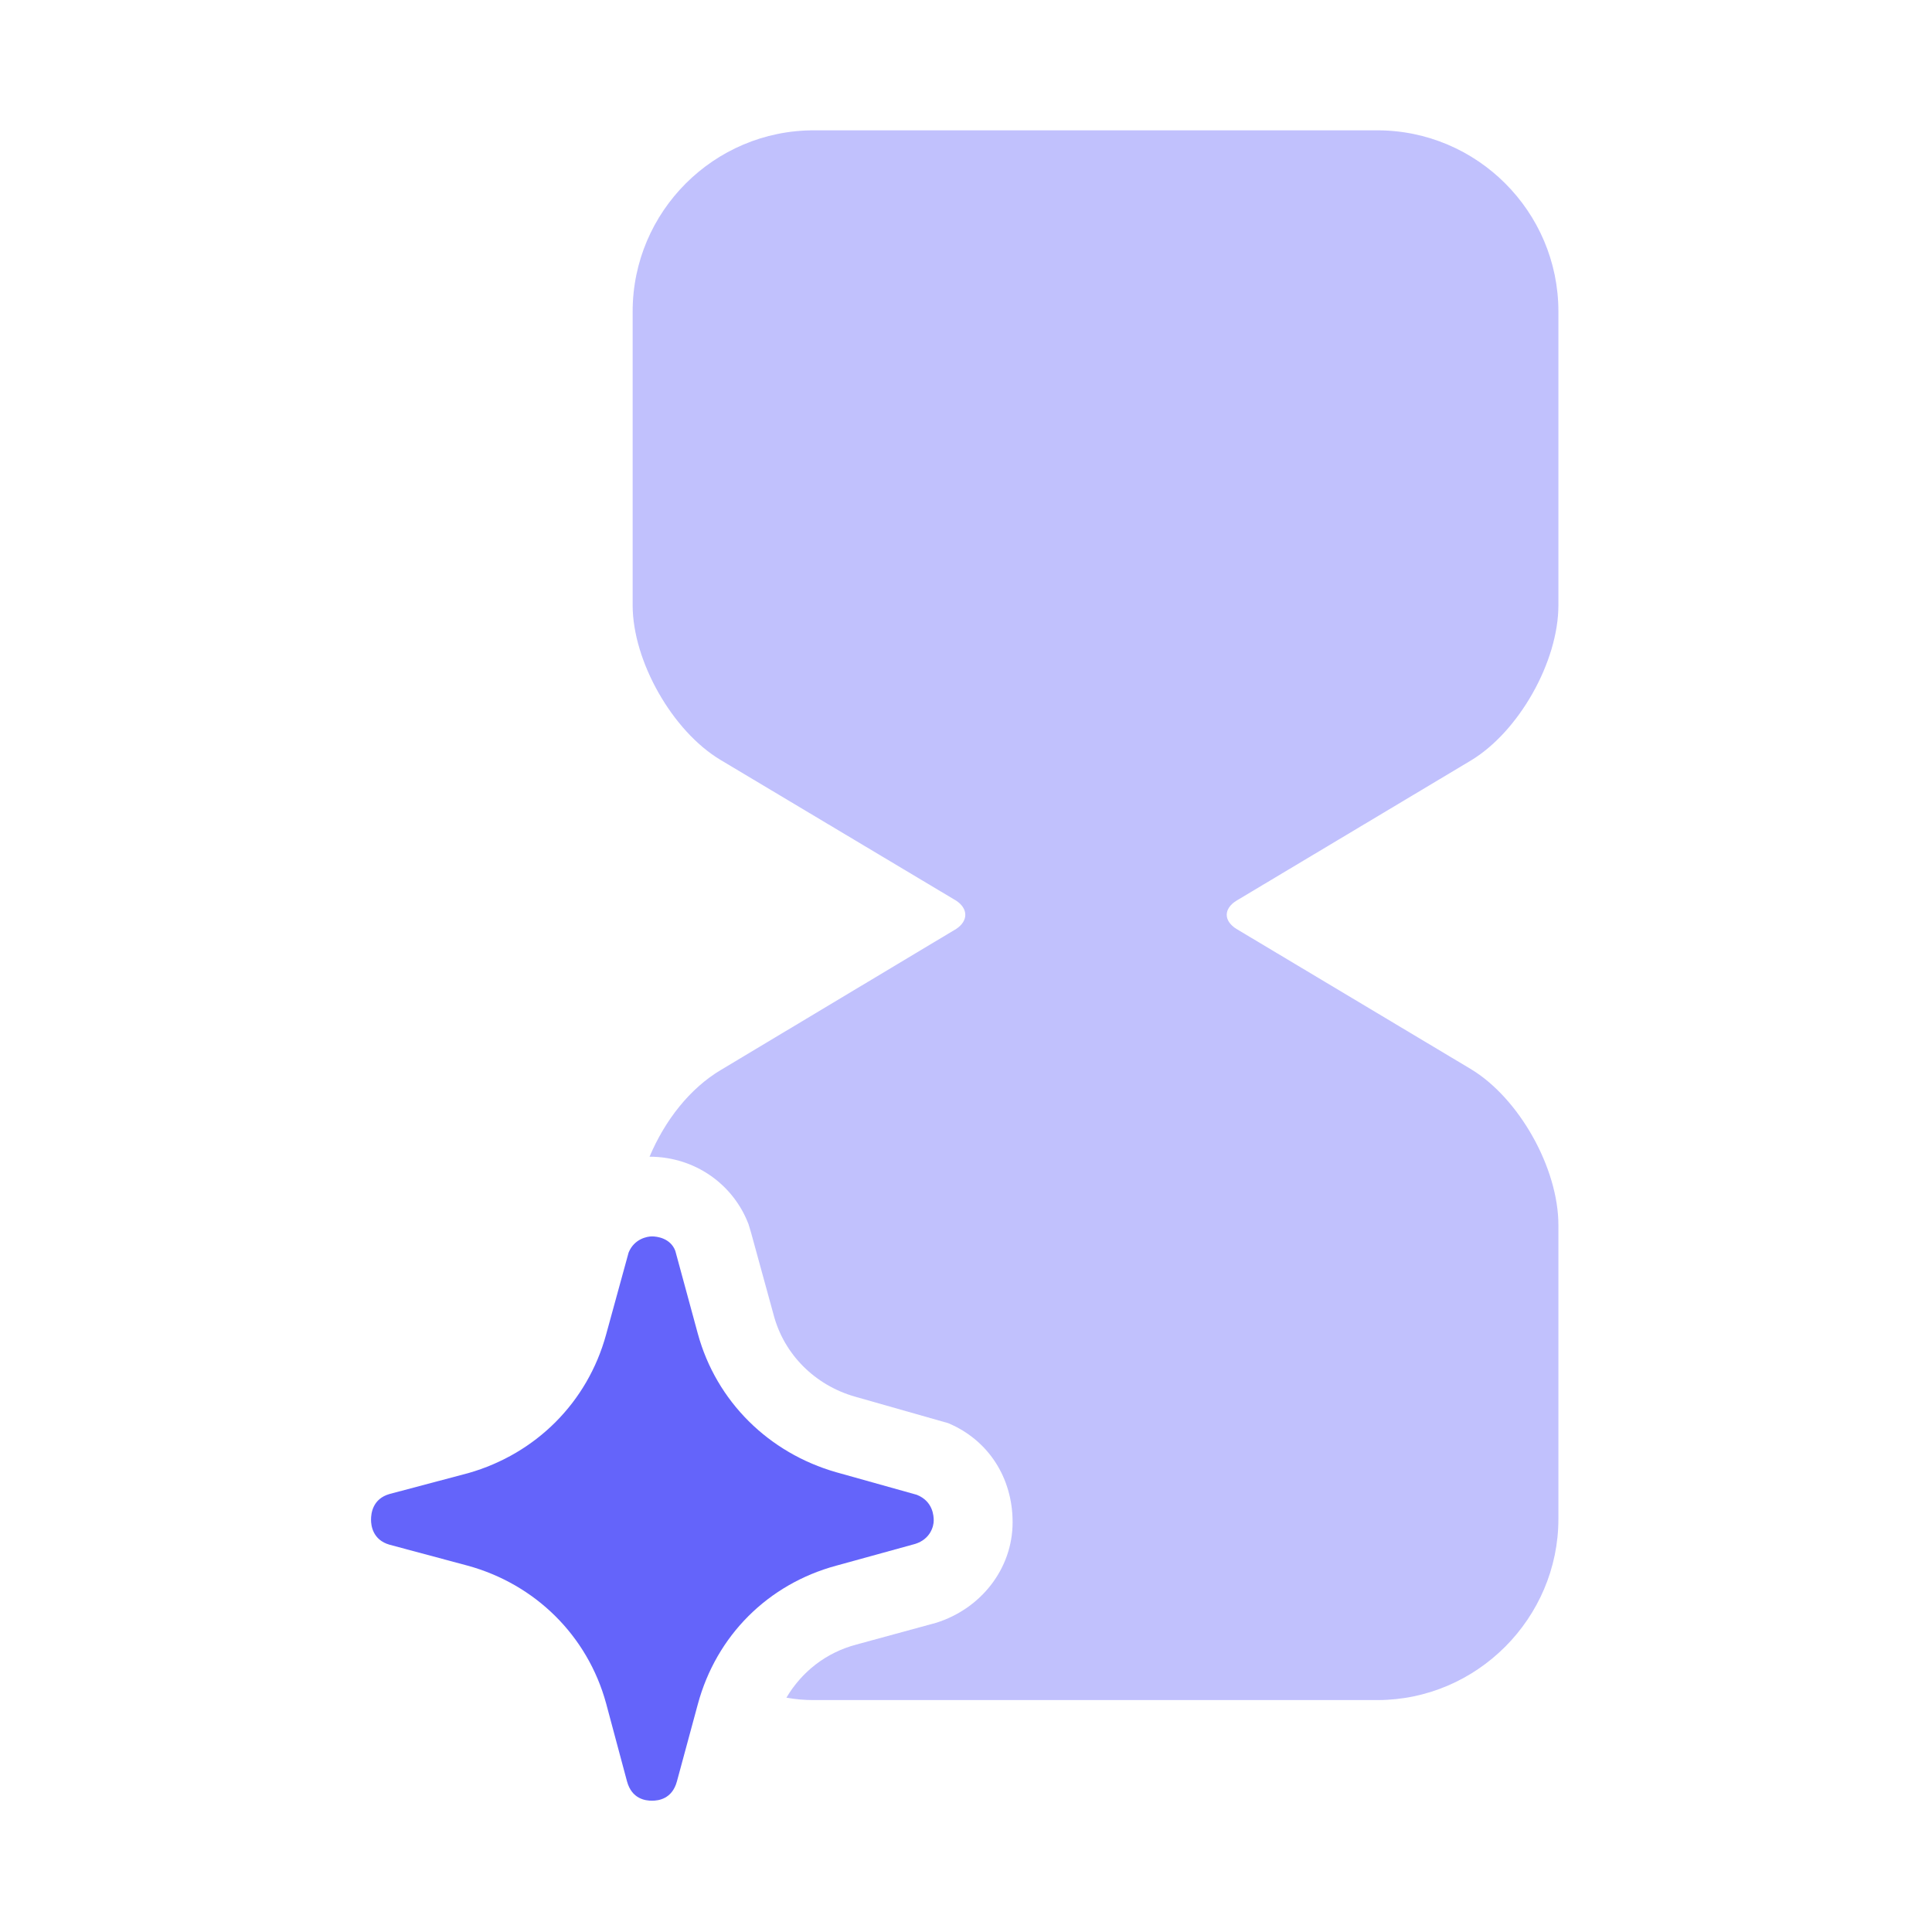 <svg width="24" height="24" viewBox="0 0 24 24" fill="none" xmlns="http://www.w3.org/2000/svg">
<g clip-path="url(#clip0_3332_17130)">
<mask id="mask0_3332_17130" style="mask-type:luminance" maskUnits="userSpaceOnUse" x="0" y="0" width="24" height="24">
<path d="M24 0H0V24H24V0Z" fill="white"/>
</mask>
<g mask="url(#mask0_3332_17130)">
<path opacity="0.4" d="M15.359 11.189L18.269 9.449C18.869 9.089 19.359 8.219 19.359 7.519V3.869C19.359 2.629 18.349 1.619 17.109 1.619H10.109C8.869 1.619 7.859 2.629 7.859 3.869V7.519C7.859 8.209 8.349 9.079 8.949 9.439L11.879 11.189C12.029 11.289 12.029 11.439 11.879 11.539L8.959 13.289C8.569 13.519 8.259 13.919 8.069 14.369C8.629 14.369 9.109 14.709 9.299 15.209L9.329 15.309L9.609 16.329C9.739 16.829 10.129 17.209 10.619 17.349L11.779 17.679C12.279 17.889 12.579 18.359 12.579 18.909C12.579 19.492 12.181 19.986 11.629 20.159L10.639 20.429C10.259 20.529 9.959 20.769 9.769 21.089C9.879 21.109 9.989 21.119 10.109 21.119H17.109C18.349 21.119 19.359 20.099 19.359 18.869V15.219C19.359 14.509 18.869 13.639 18.269 13.279L15.359 11.539C15.199 11.439 15.199 11.289 15.359 11.189Z" fill="#6464FA"/>
<path d="M11.599 18.889C11.599 18.959 11.559 19.119 11.369 19.179L10.389 19.449C9.539 19.679 8.899 20.319 8.669 21.169L8.409 22.129C8.349 22.349 8.179 22.369 8.099 22.369C8.019 22.369 7.849 22.349 7.789 22.129L7.529 21.159C7.299 20.319 6.649 19.679 5.809 19.449L4.839 19.189C4.629 19.129 4.609 18.949 4.609 18.879C4.609 18.799 4.629 18.619 4.839 18.559L5.819 18.299C6.659 18.059 7.299 17.419 7.529 16.579L7.809 15.559C7.879 15.389 8.039 15.359 8.099 15.359C8.159 15.359 8.329 15.379 8.389 15.539L8.669 16.569C8.899 17.409 9.549 18.049 10.389 18.289L11.389 18.569C11.589 18.649 11.599 18.829 11.599 18.889Z" fill="#6464FA"/>
</g>
</g>
<defs>
<clipPath id="clip0_3332_17130">
<rect width="24" height="24" fill="white"/>
</clipPath>
</defs>
</svg>
